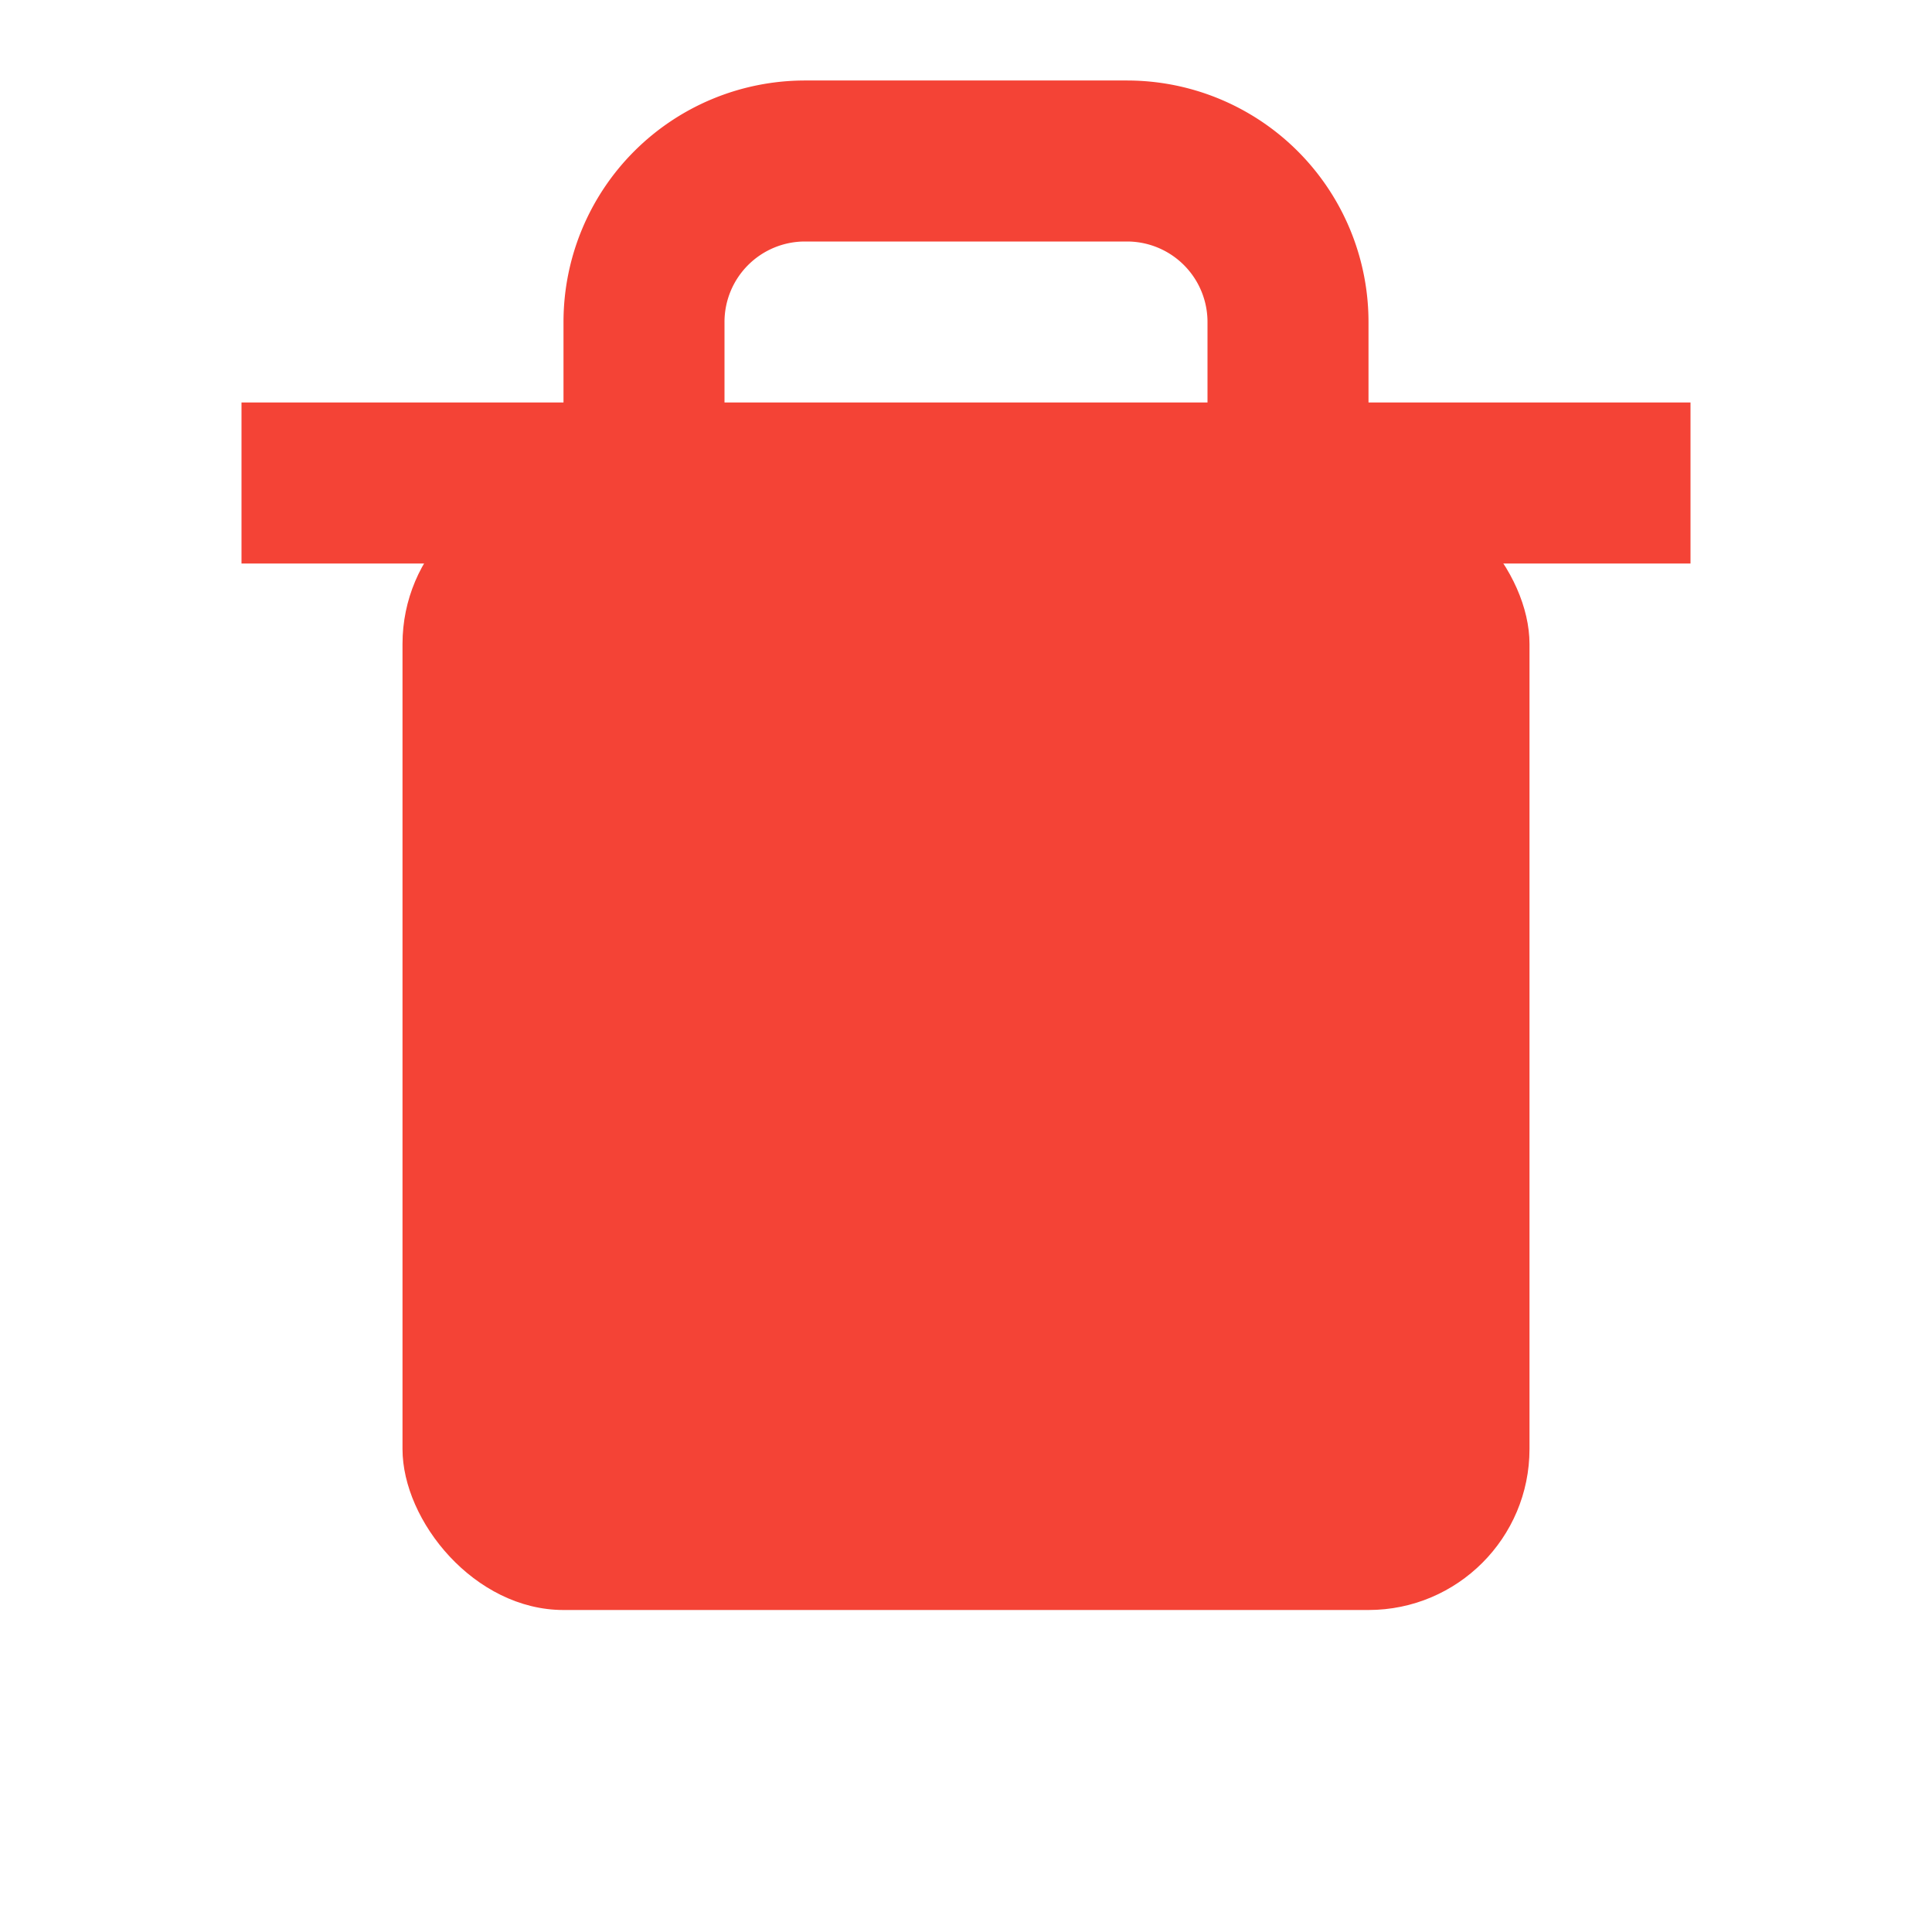 <?xml version="1.0" encoding="UTF-8"?>
<svg xmlns="http://www.w3.org/2000/svg" width="48" height="48" viewBox="0 0 24 24">
    <path d="M3 6h18M8 6V4a2 2 0 0 1 2-2h4a2 2 0 0 1 2 2v2" stroke="#f44336" stroke-width="2" fill="none"/><rect x="5" y="6" width="14" height="14" rx="2" fill="#f44336"/>
</svg>